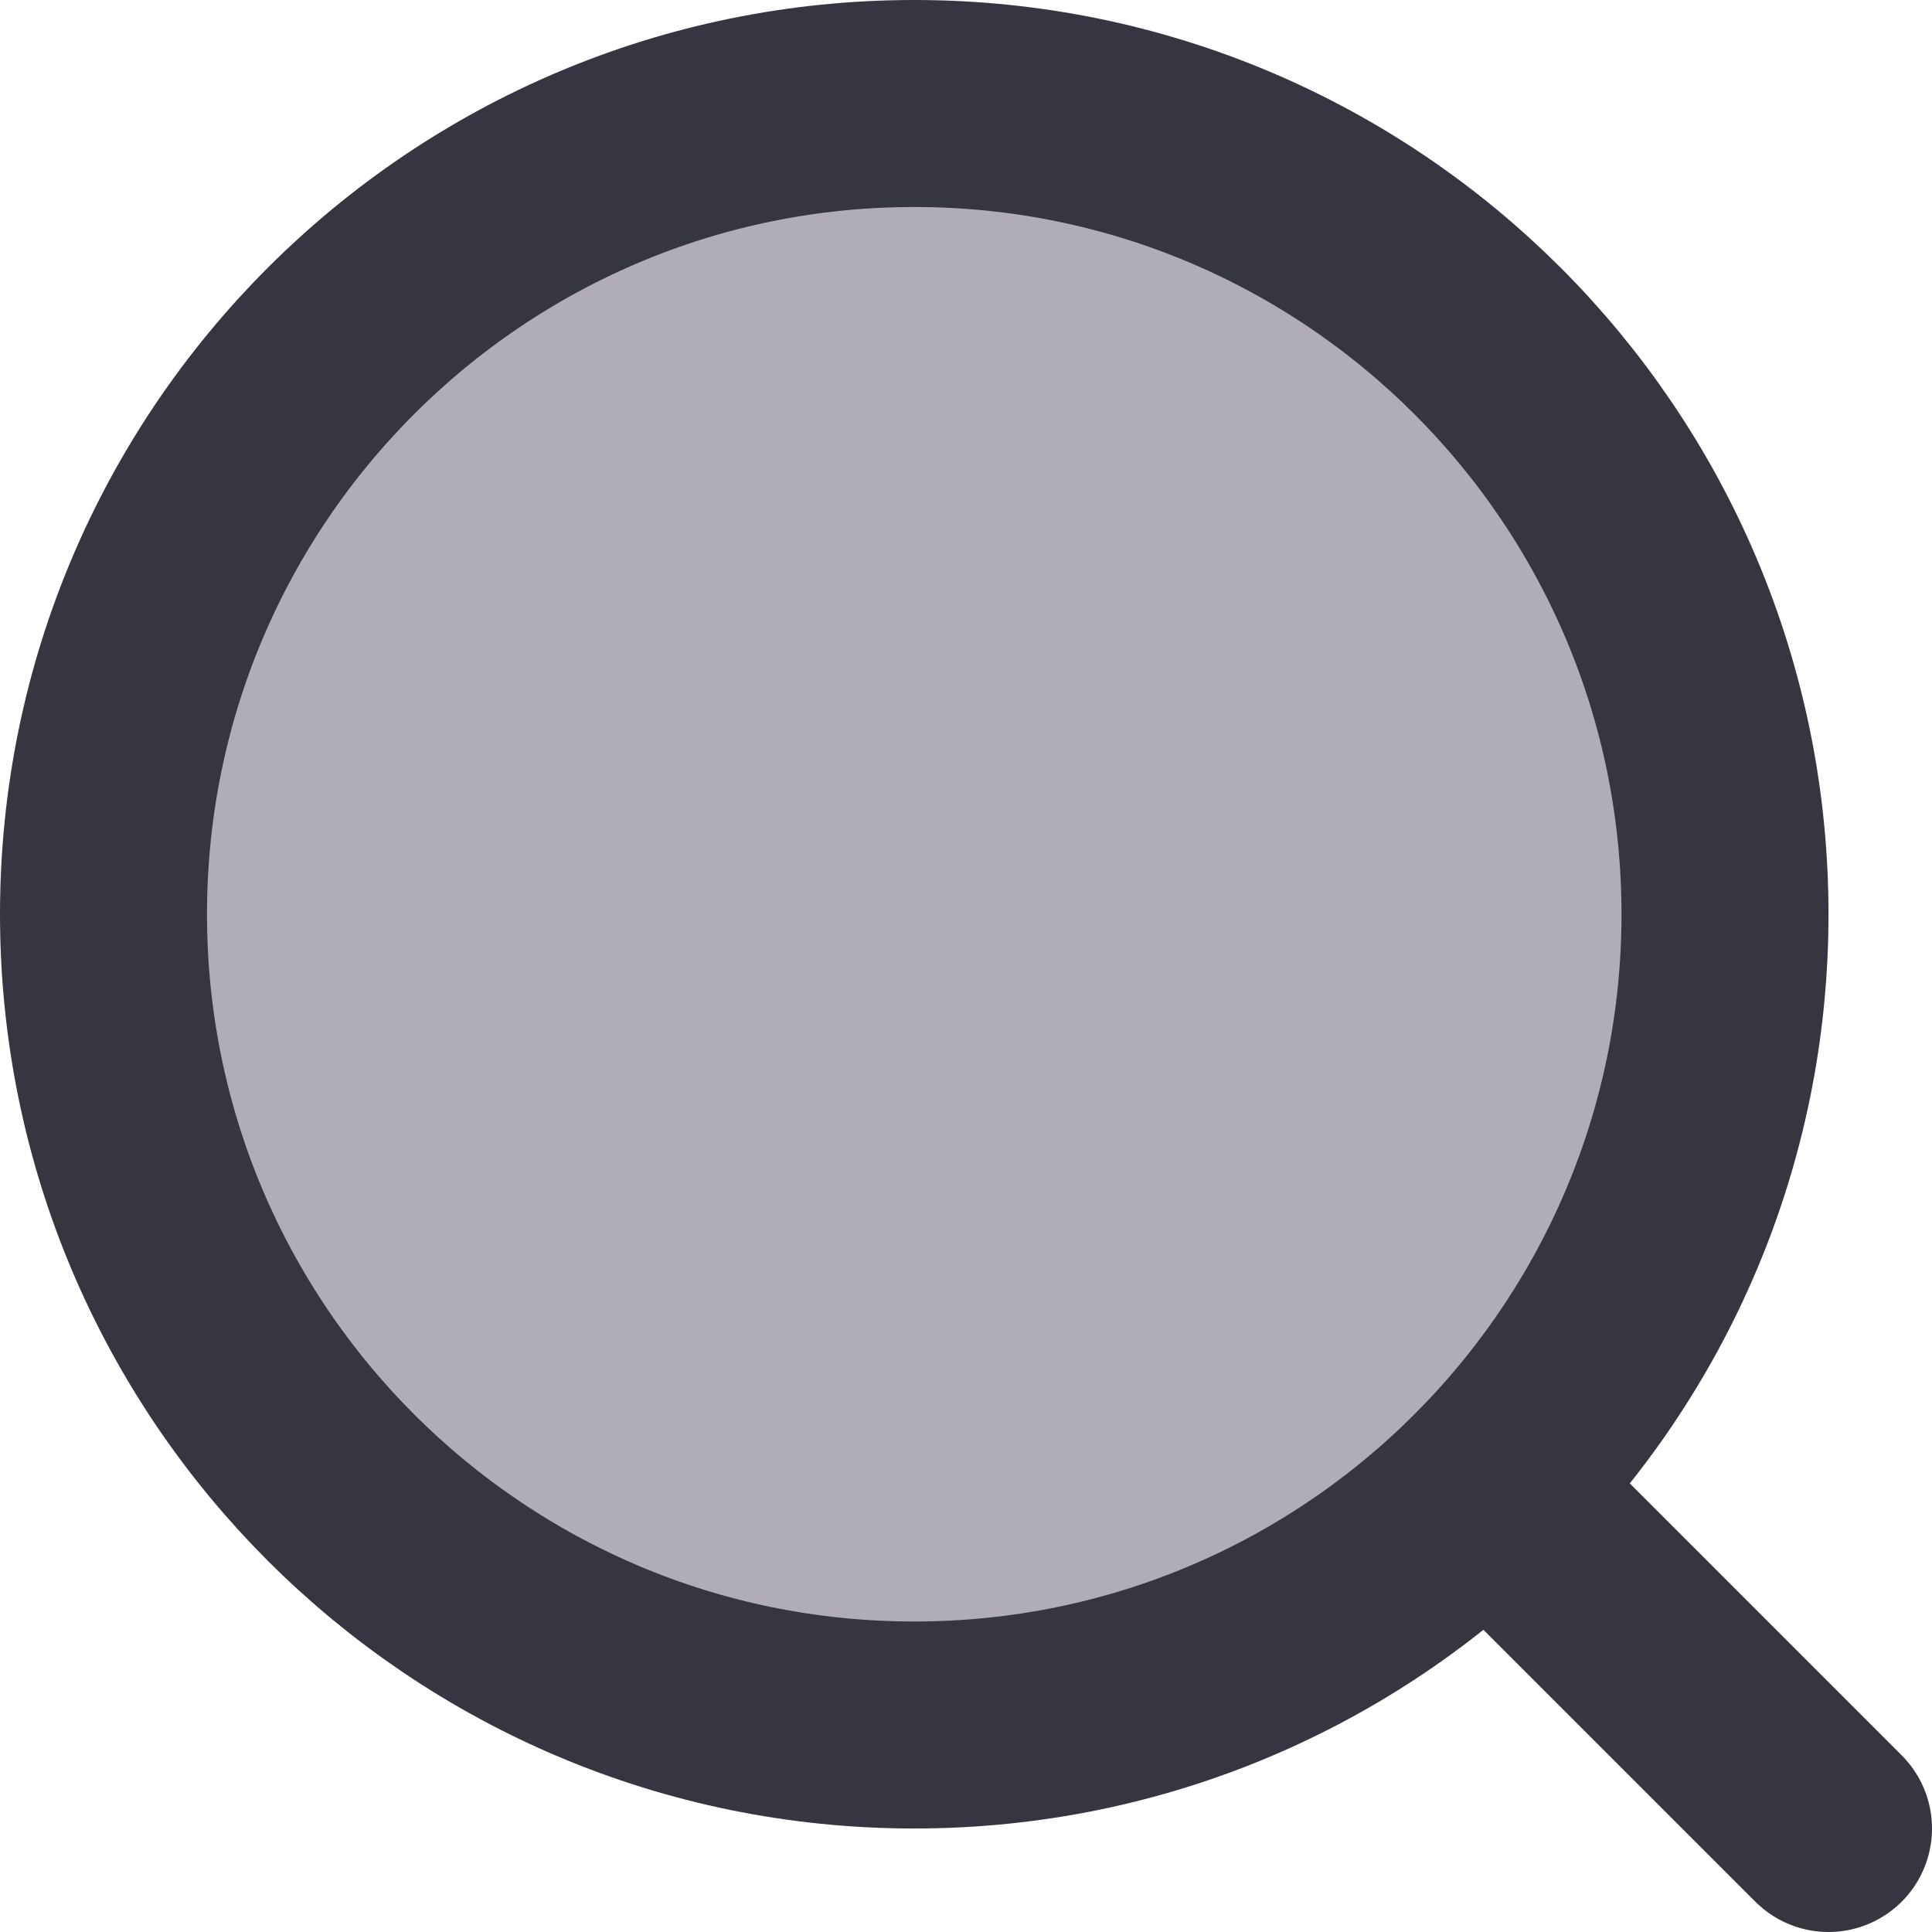 <svg width="14" height="14" viewBox="0 0 14 14" fill="none" xmlns="http://www.w3.org/2000/svg">
<path d="M6.625 12.5C9.87 12.5 12.5 9.87 12.5 6.625C12.5 3.38 9.87 0.75 6.625 0.75C3.38 0.75 0.75 3.38 0.75 6.625C0.75 9.87 3.38 12.5 6.625 12.5Z" fill="#B0ADB8" stroke="#35363F" stroke-width="1.5" stroke-linecap="round" stroke-linejoin="round"/>
<path d="M13.25 13.25L10.783 10.783" stroke="#35363F" stroke-width="1.5" stroke-linecap="round" stroke-linejoin="round"/>
</svg>
